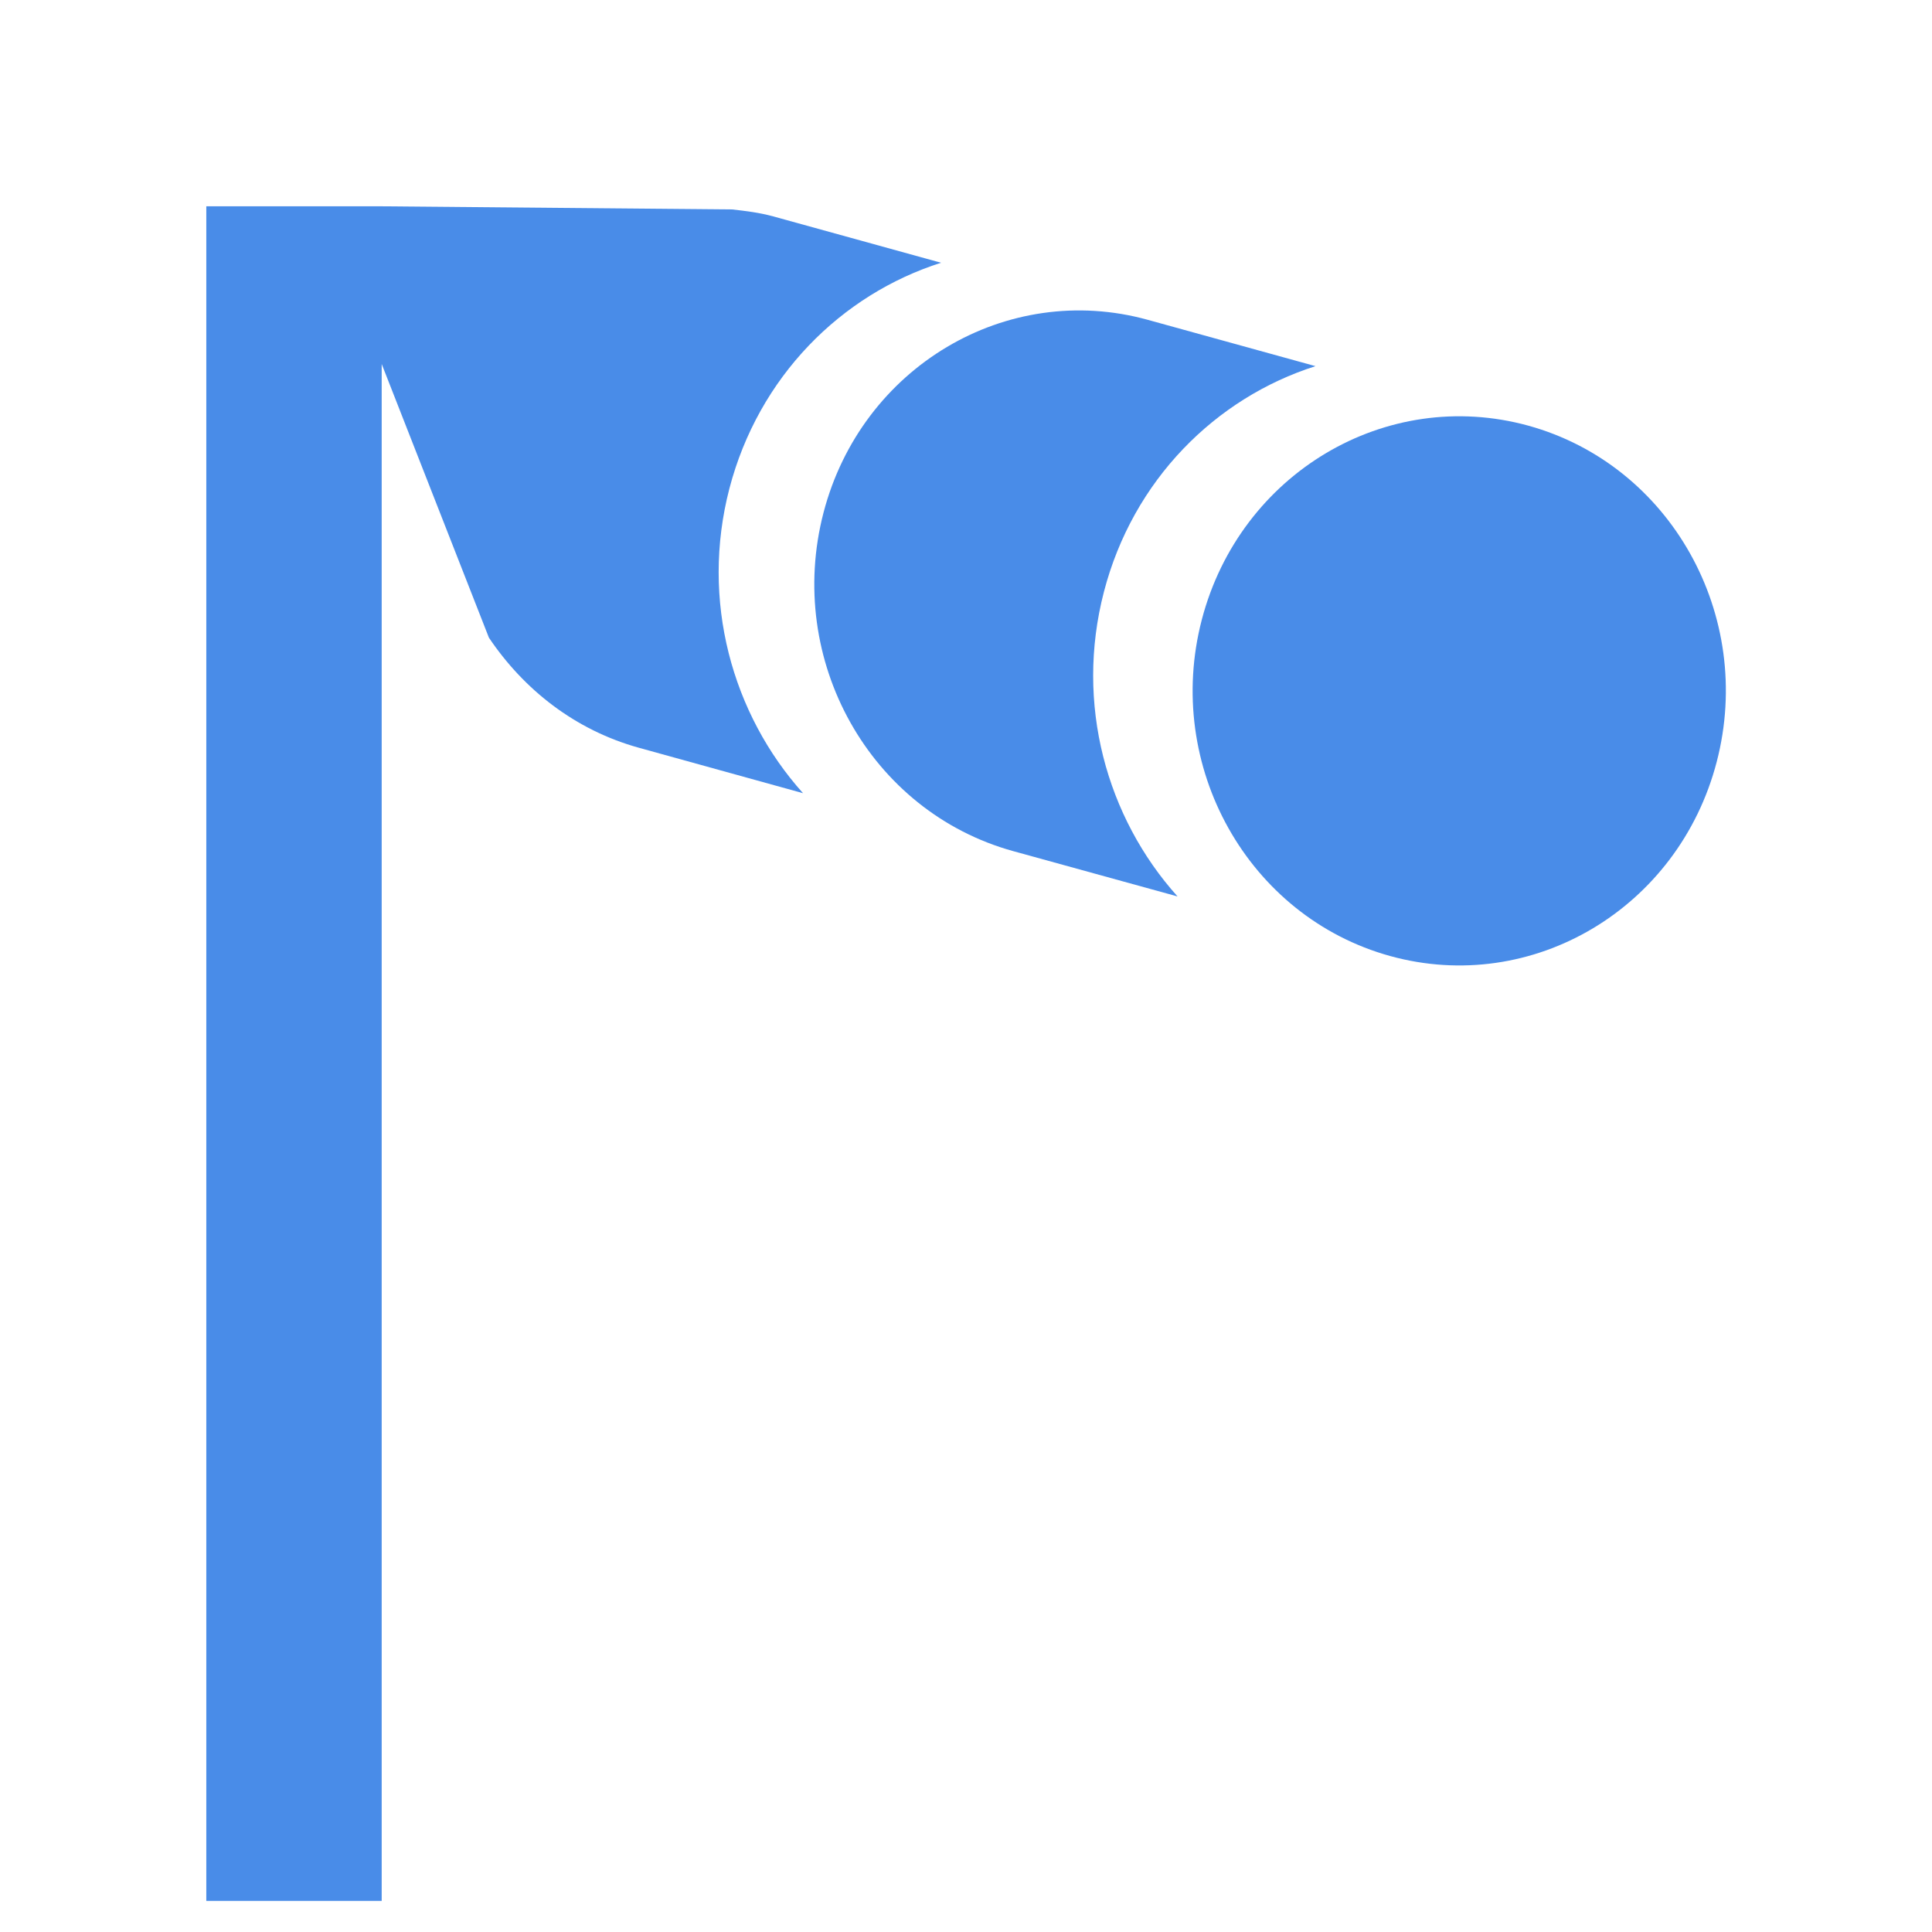 <?xml version="1.0" encoding="utf-8"?>
<!-- Generated by IcoMoon.io -->
<!DOCTYPE svg PUBLIC "-//W3C//DTD SVG 1.1//EN" "http://www.w3.org/Graphics/SVG/1.1/DTD/svg11.dtd">
<svg version="1.1" xmlns="http://www.w3.org/2000/svg" xmlns:xlink="http://www.w3.org/1999/xlink" width="32" height="32" viewBox="0 0 32 32">
<path fill="rgb(73, 140, 232)" d="M8.098 10.562c0.579 0.86 1.426 1.53 2.483 1.823l2.72 0.753c-1.177-1.311-1.701-3.194-1.22-5.046 0.484-1.853 1.85-3.213 3.506-3.74l-2.78-0.768c-0.226-0.062-0.454-0.090-0.68-0.115l-5.805-0.052h-2.905v28.068h2.905v-25.456z"></path>
<path fill="rgb(73, 140, 232)" d="M21.79 6.065l-2.78-0.768c-2.338-0.646-4.742 0.783-5.37 3.194-0.636 2.443 0.773 4.954 3.144 5.607l2.72 0.75c-1.177-1.309-1.701-3.191-1.22-5.044s1.849-3.213 3.506-3.74z"></path>
<path fill="rgb(73, 140, 232)" d="M25.313 7.050c-2.356-0.648-4.775 0.791-5.408 3.216-0.631 2.425 0.768 4.919 3.121 5.569 2.356 0.65 4.776-0.79 5.408-3.216s-0.766-4.919-3.121-5.569z"></path>
</svg>
